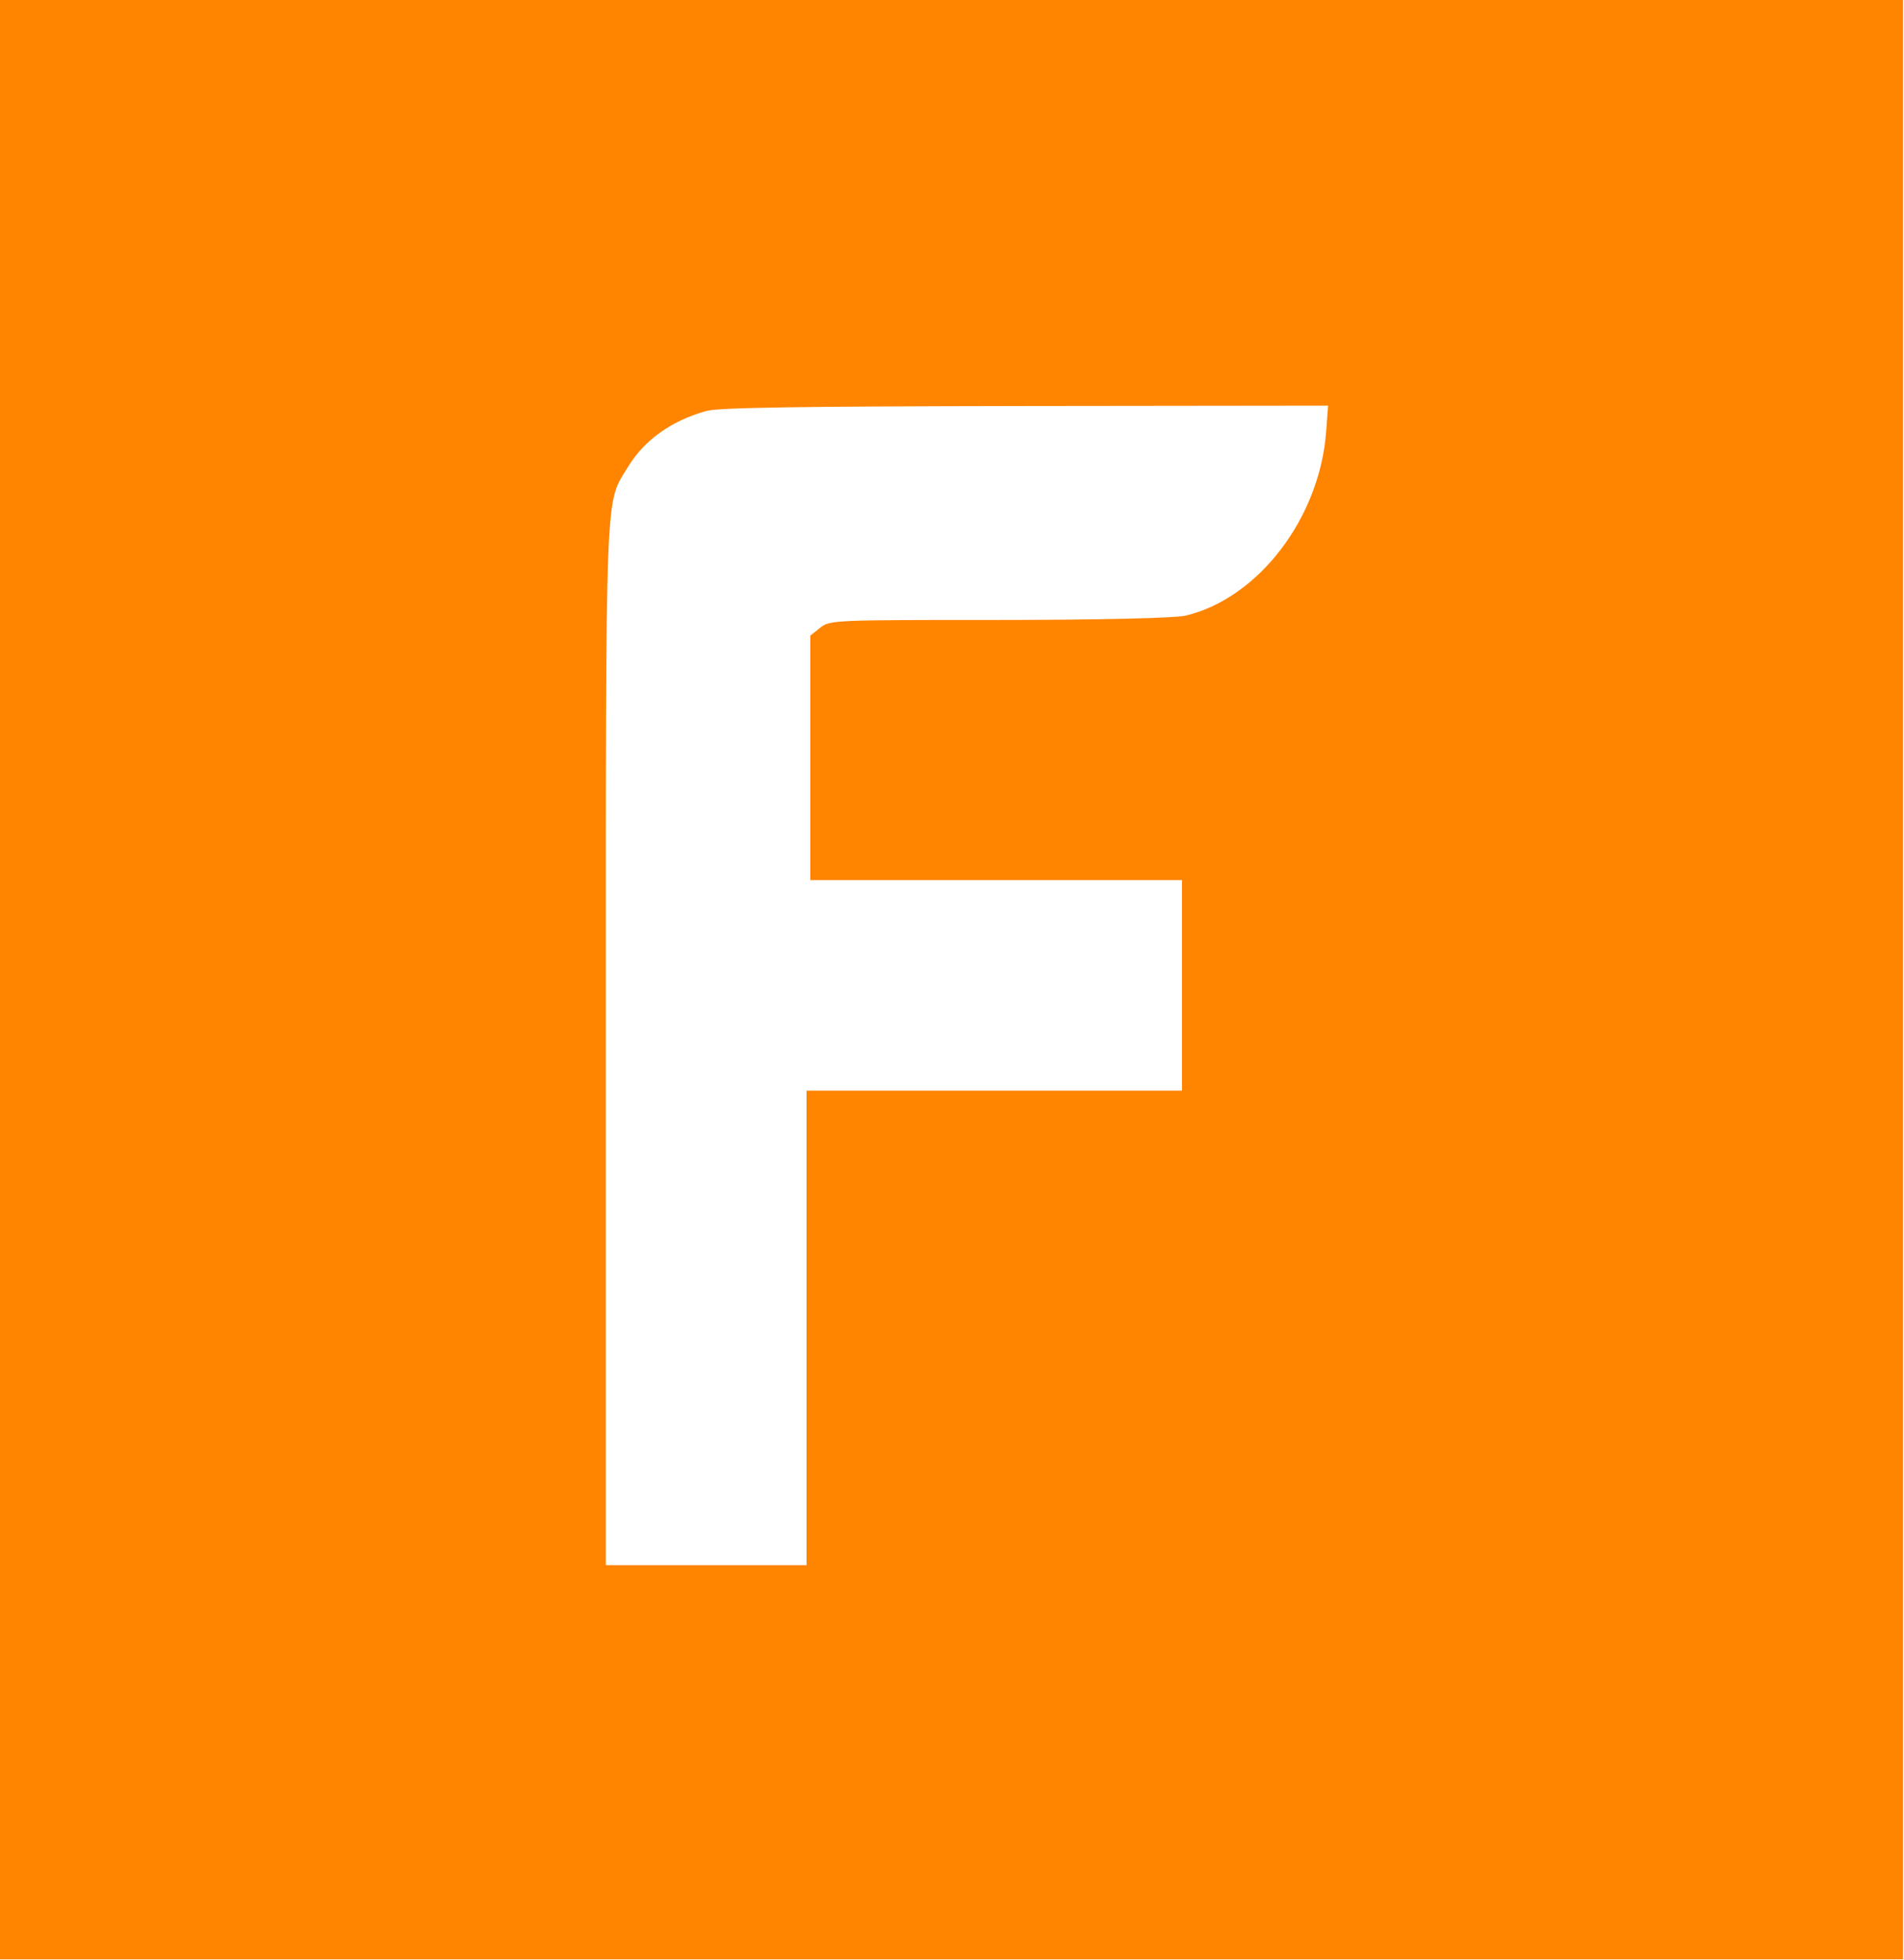 <svg width="477" height="491" viewBox="0 0 477 491" fill="none" xmlns="http://www.w3.org/2000/svg" xmlns:xlink="http://www.w3.org/1999/xlink">
	<desc>
			Created with Pixso.
	</desc>
	<defs/>
	<path id="path" d="M0 245.38L0 490.76L238.38 490.76L476.76 490.76L476.76 245.38L476.76 0L238.38 0L0 0L0 245.38ZM332.24 108.02C330.66 129.78 315.2 149.91 296.95 154.22C294.53 154.8 275.63 155.28 250.39 155.28C208.86 155.28 207.84 155.28 205.42 157.29L202.99 159.21L202.99 189.88L202.99 220.45L249.55 220.45L296.11 220.45L296.11 246.81L296.11 273.17L249.09 273.17L202.06 273.17L202.06 332.6L202.06 392.03L176.92 392.03L151.78 392.03L151.78 261.86C151.78 118.47 151.5 126.52 157.46 116.74C161.56 110.13 168.17 105.43 176.92 102.94C180.09 102.08 199.36 101.79 256.91 101.69L332.71 101.6L332.24 108.02Z" fill="#FF8400" fill-opacity="1" fill-rule="nonzero"/>
</svg>
